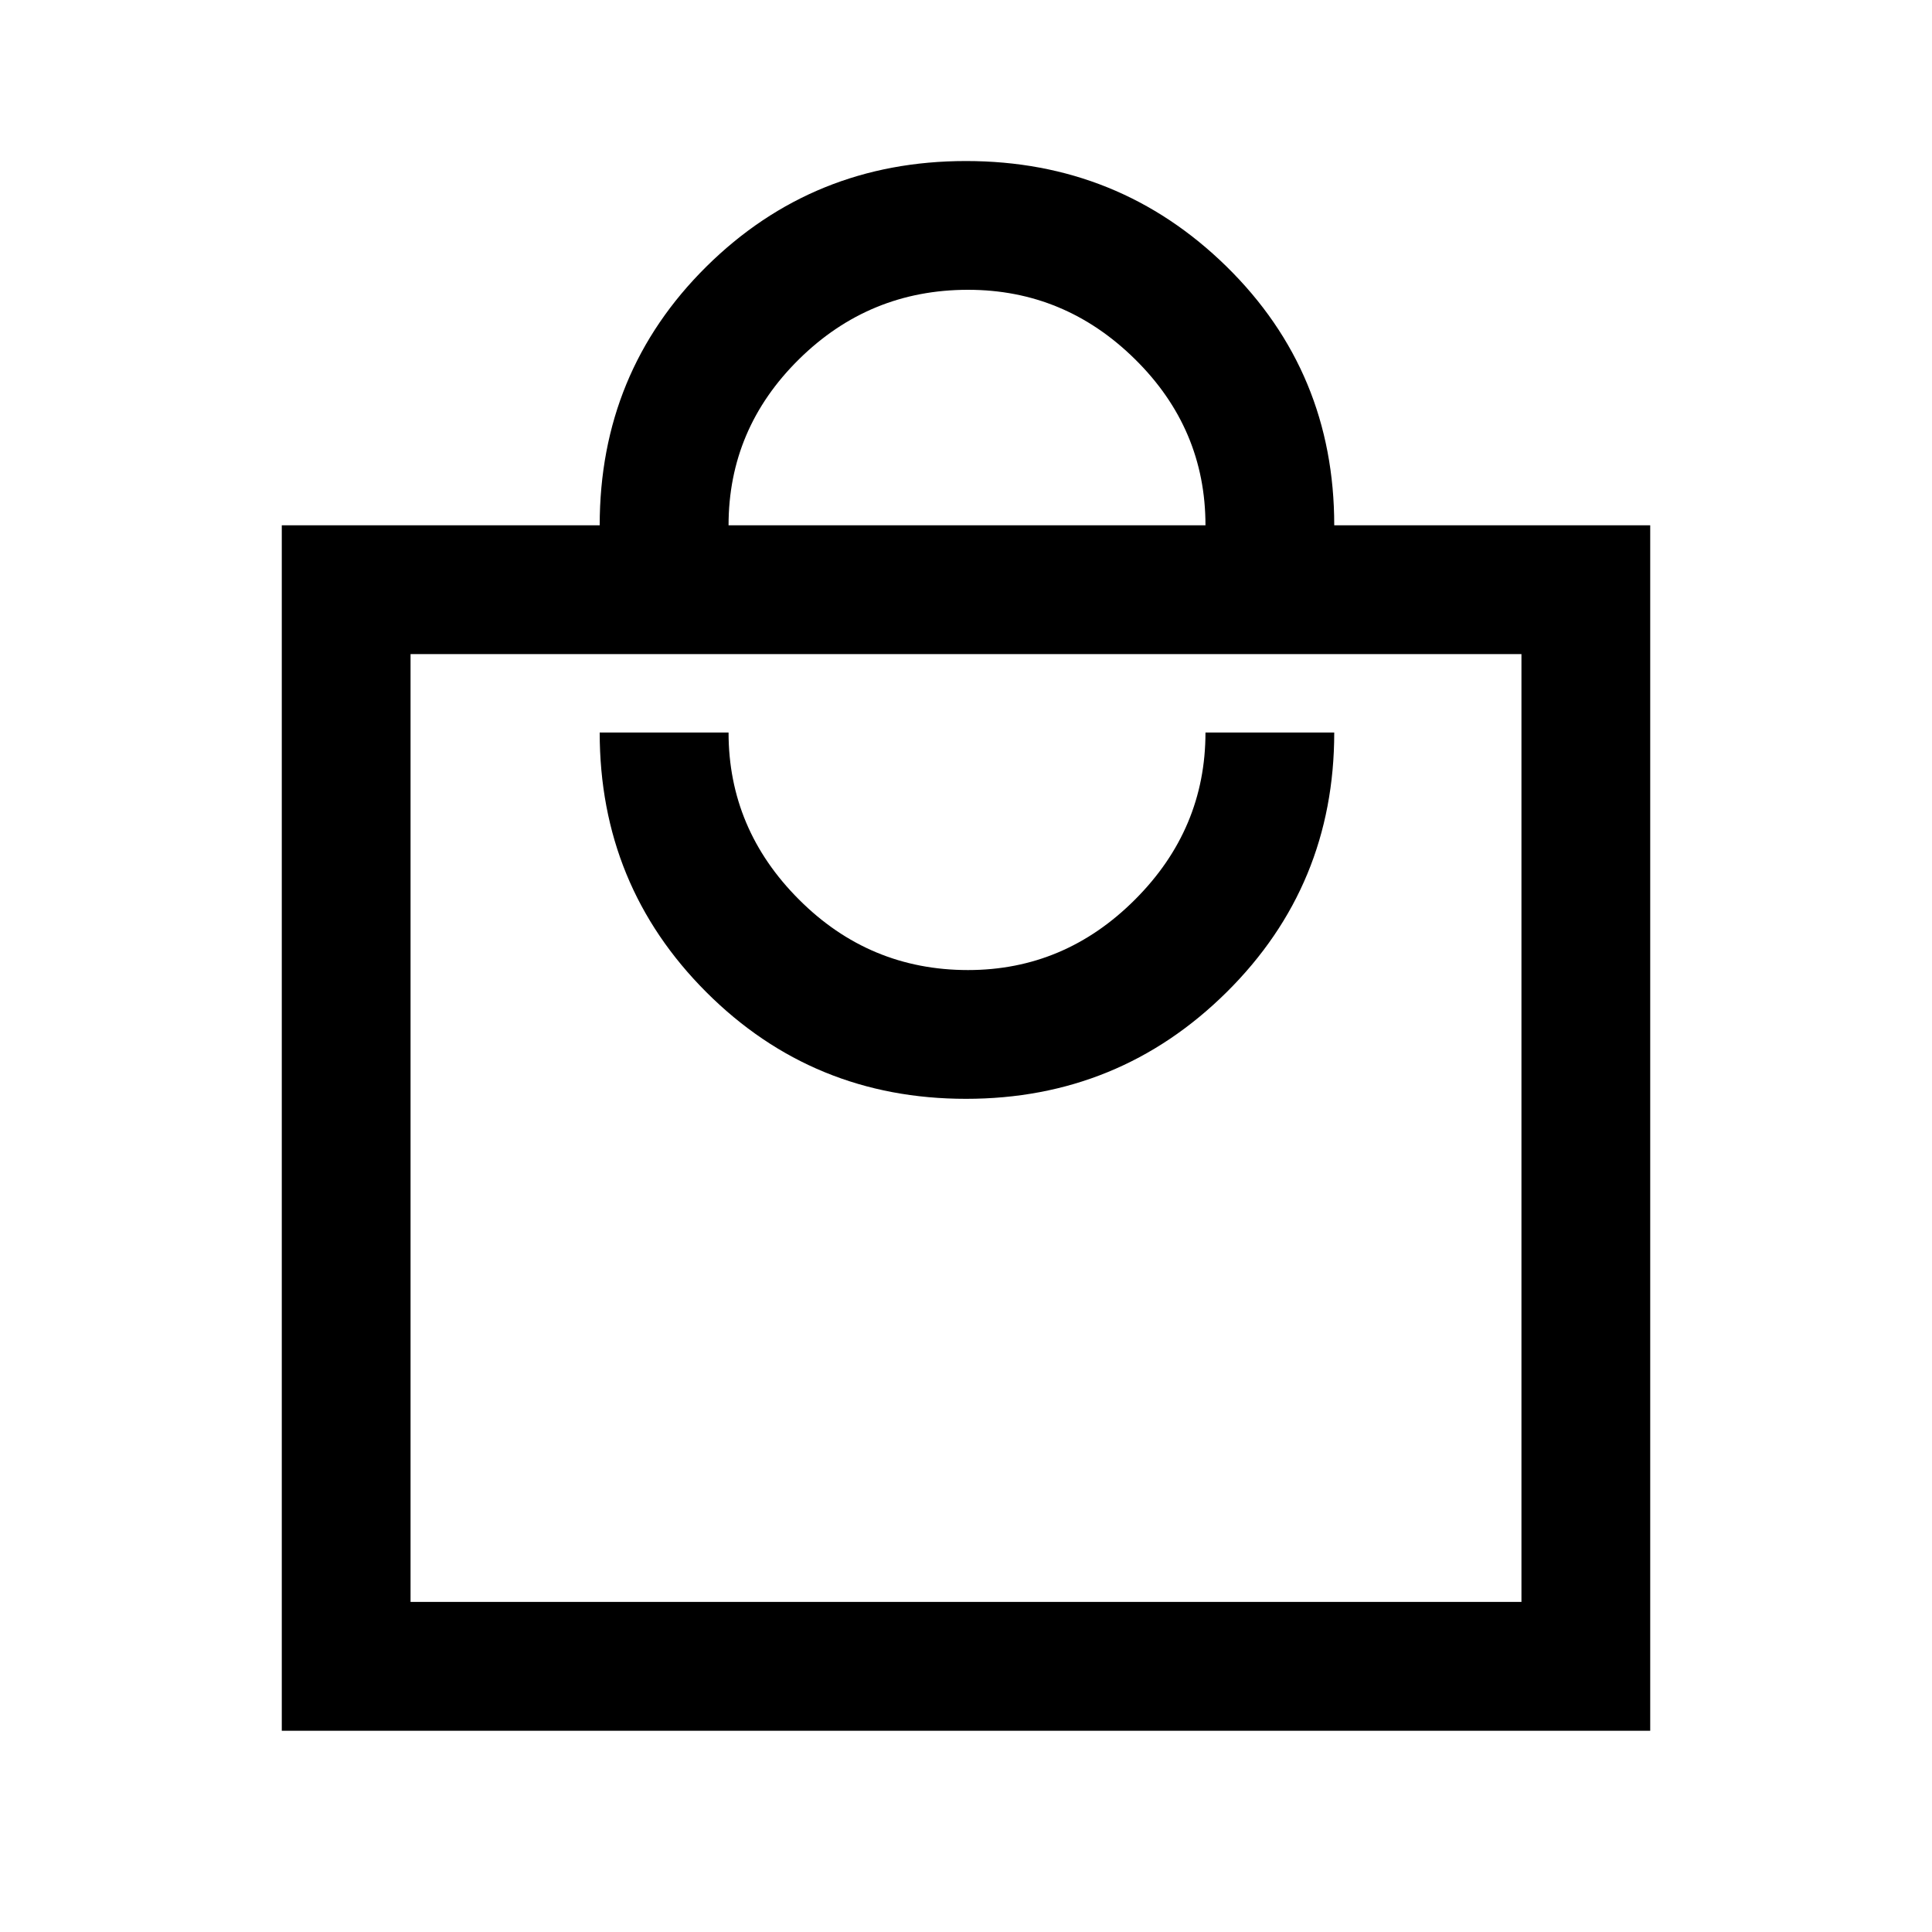<svg xmlns="http://www.w3.org/2000/svg" viewBox="0 0 20 20"><path d="M2.917 17.917V5.438h3.291q0-1.584 1.104-2.678Q8.417 1.667 10 1.667q1.583 0 2.698 1.093 1.114 1.094 1.114 2.678h3.271v12.479ZM7.542 5.438h4.937q0-1-.729-1.719Q11.021 3 10.021 3 9 3 8.271 3.719q-.729.719-.729 1.719ZM4.25 16.583h11.5V6.771H4.25ZM10 11.375q1.583 0 2.698-1.104 1.114-1.104 1.114-2.688h-1.333q0 1-.729 1.729-.729.73-1.729.73-1.021 0-1.75-.73-.729-.729-.729-1.729H6.208q0 1.584 1.104 2.688Q8.417 11.375 10 11.375ZM4.25 6.771v9.791Z"/></svg>
